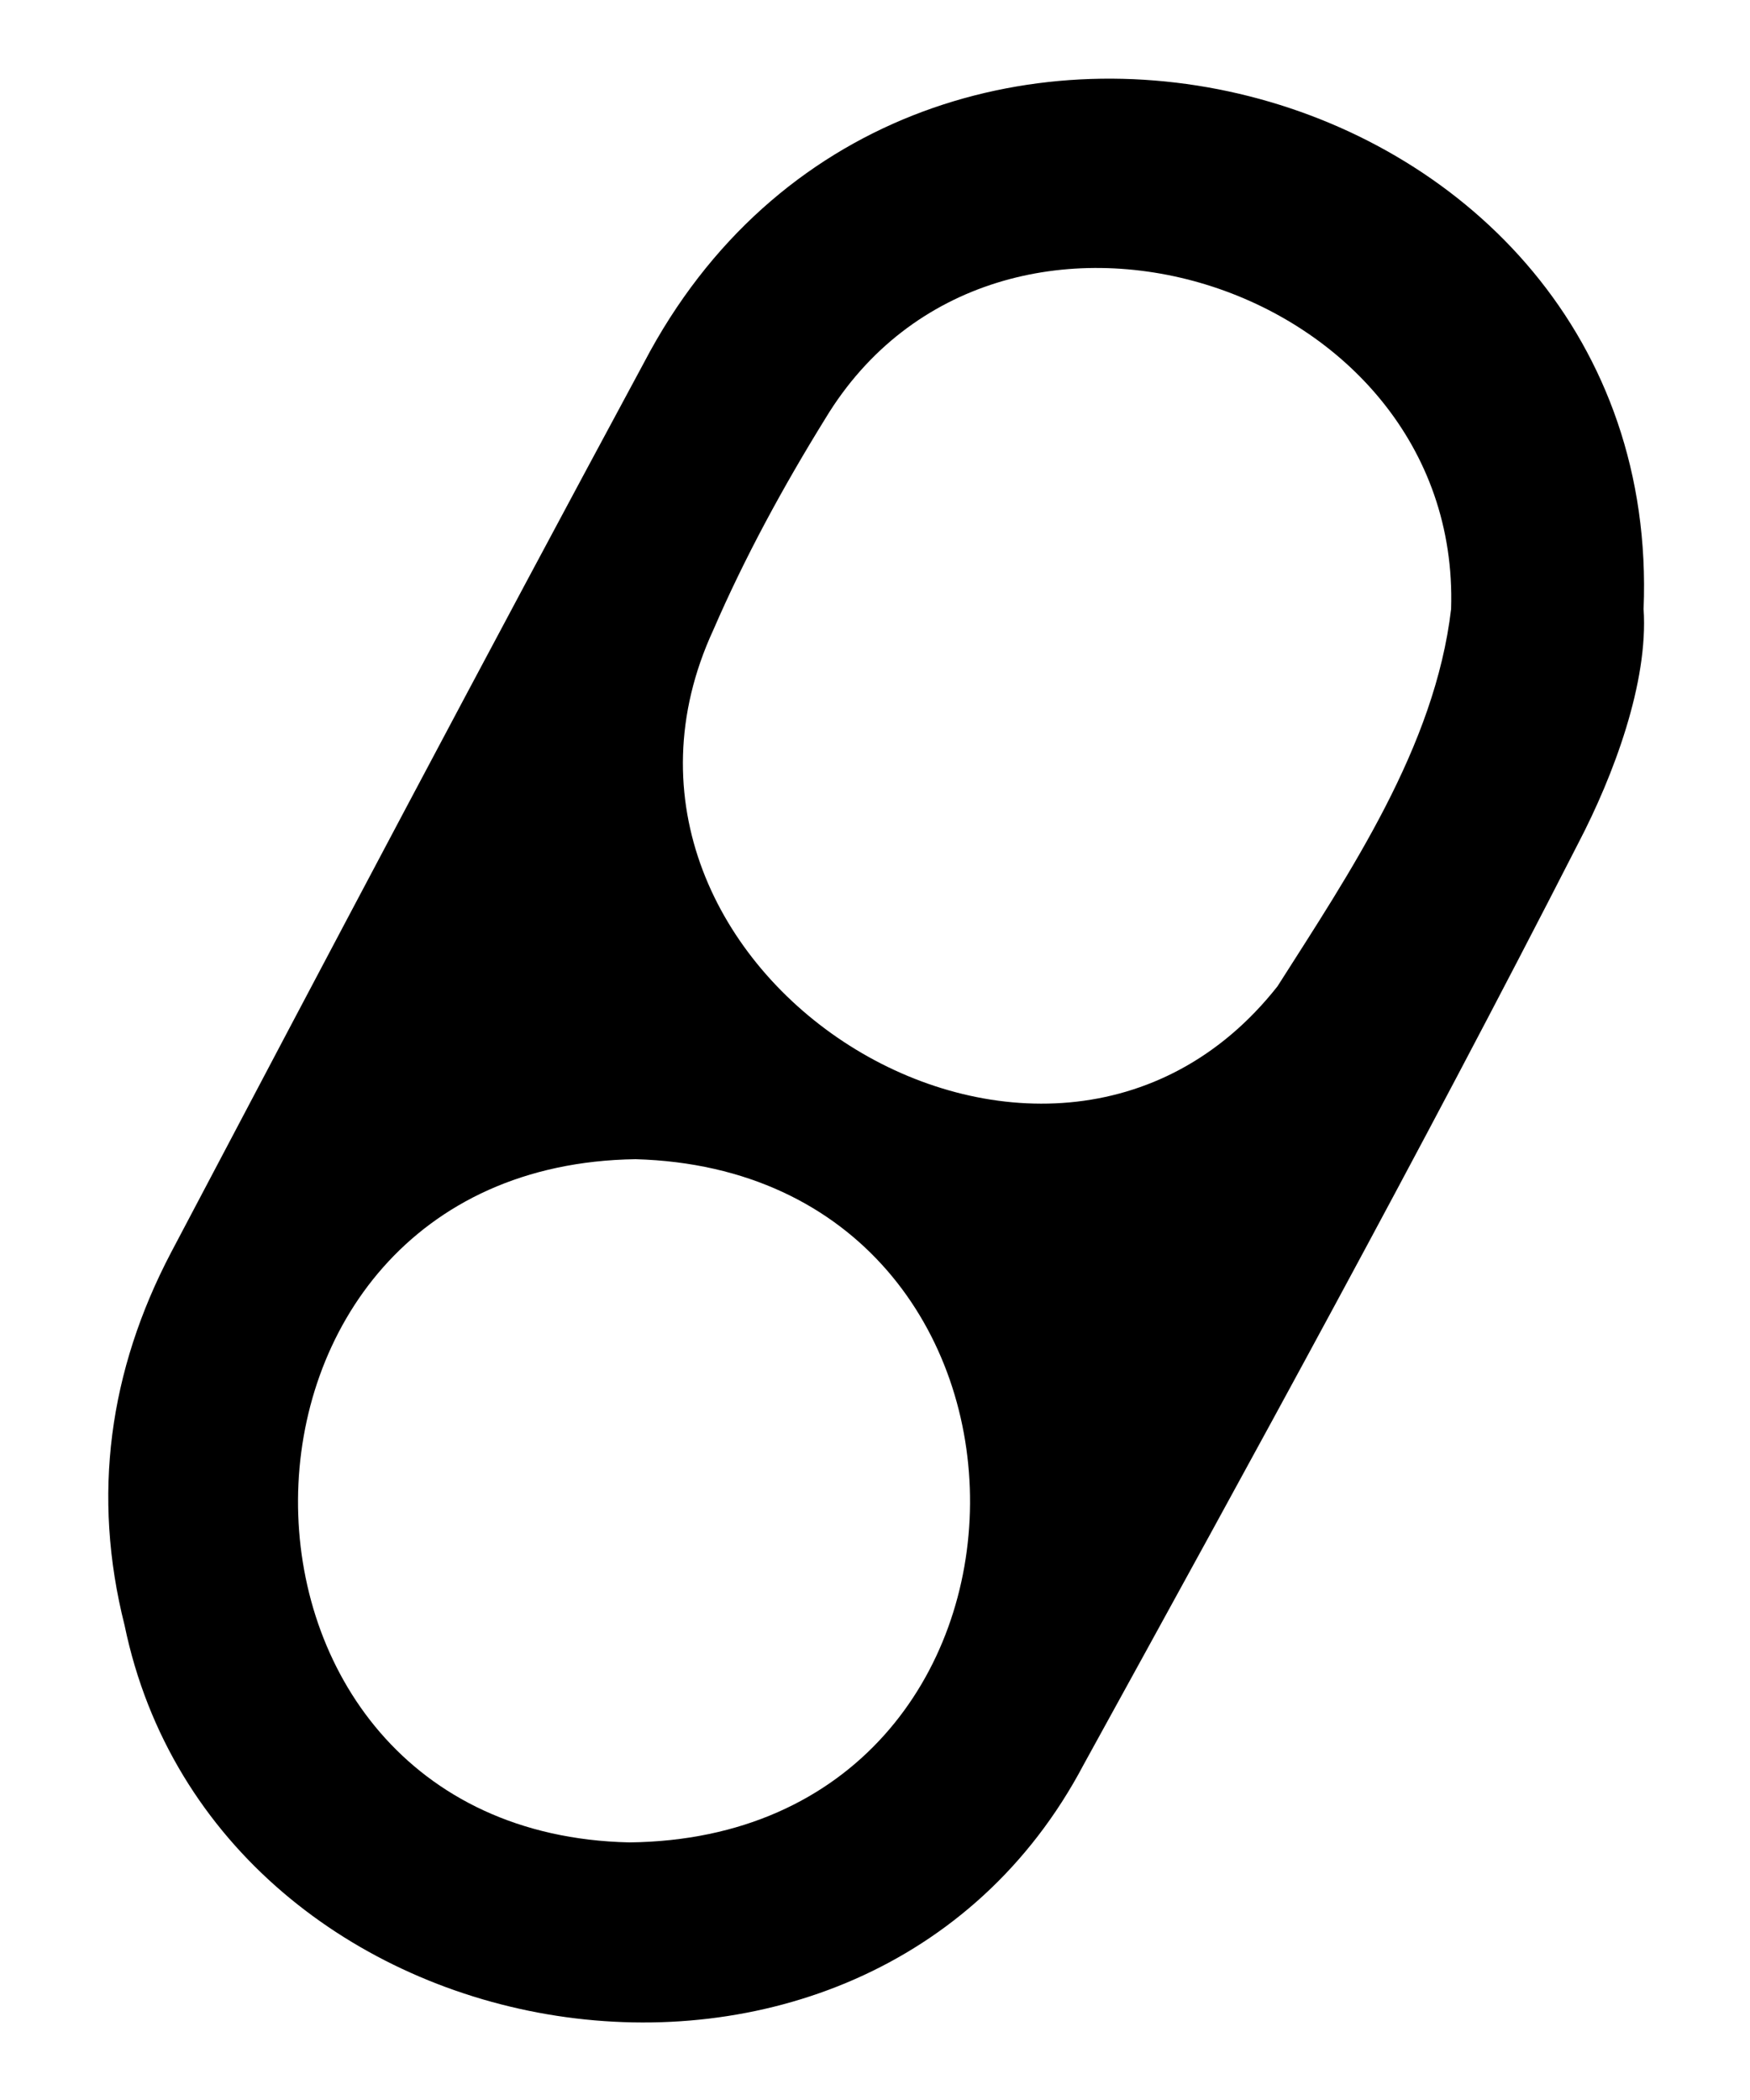 <?xml version="1.0" encoding="utf-8"?>
<!-- Generator: Adobe Illustrator 25.0.0, SVG Export Plug-In . SVG Version: 6.00 Build 0)  -->
<svg version="1.1" id="Layer_1" xmlns="http://www.w3.org/2000/svg" xmlns:xlink="http://www.w3.org/1999/xlink" x="0px" y="0px"
	 viewBox="0 0 250 300" style="enable-background:new 0 0 250 300;" xml:space="preserve">
<g id="_x34_4UvEK.tif">
	<g>
		<path d="M234.8,87c0.7,10.5-4.3,23.8-9.3,33.4c-22.9,44.8-46.5,87.7-70.7,131.7c-31.1,58.9-123.9,43.4-137-19.9
			c-4.7-18.6-2.2-36.4,6.6-53.2c22.4-42.5,44.8-84.9,67.6-127.2C129.1-19.1,237.9,9.5,234.8,87z M207.3,87
			c1.5-46.9-65-67.6-89.4-27.2c-6,9.7-11.5,19.8-16,30.2c-22.4,48.5,47.5,92.9,80.6,50.9C192.8,124.7,205,106.7,207.3,87z
			 M89.9,263.2c64.6-0.7,64.9-95.8,0.9-97.6C26.8,166.5,26.5,261.8,89.9,263.2z"/>
	</g>
</g>
</svg>
